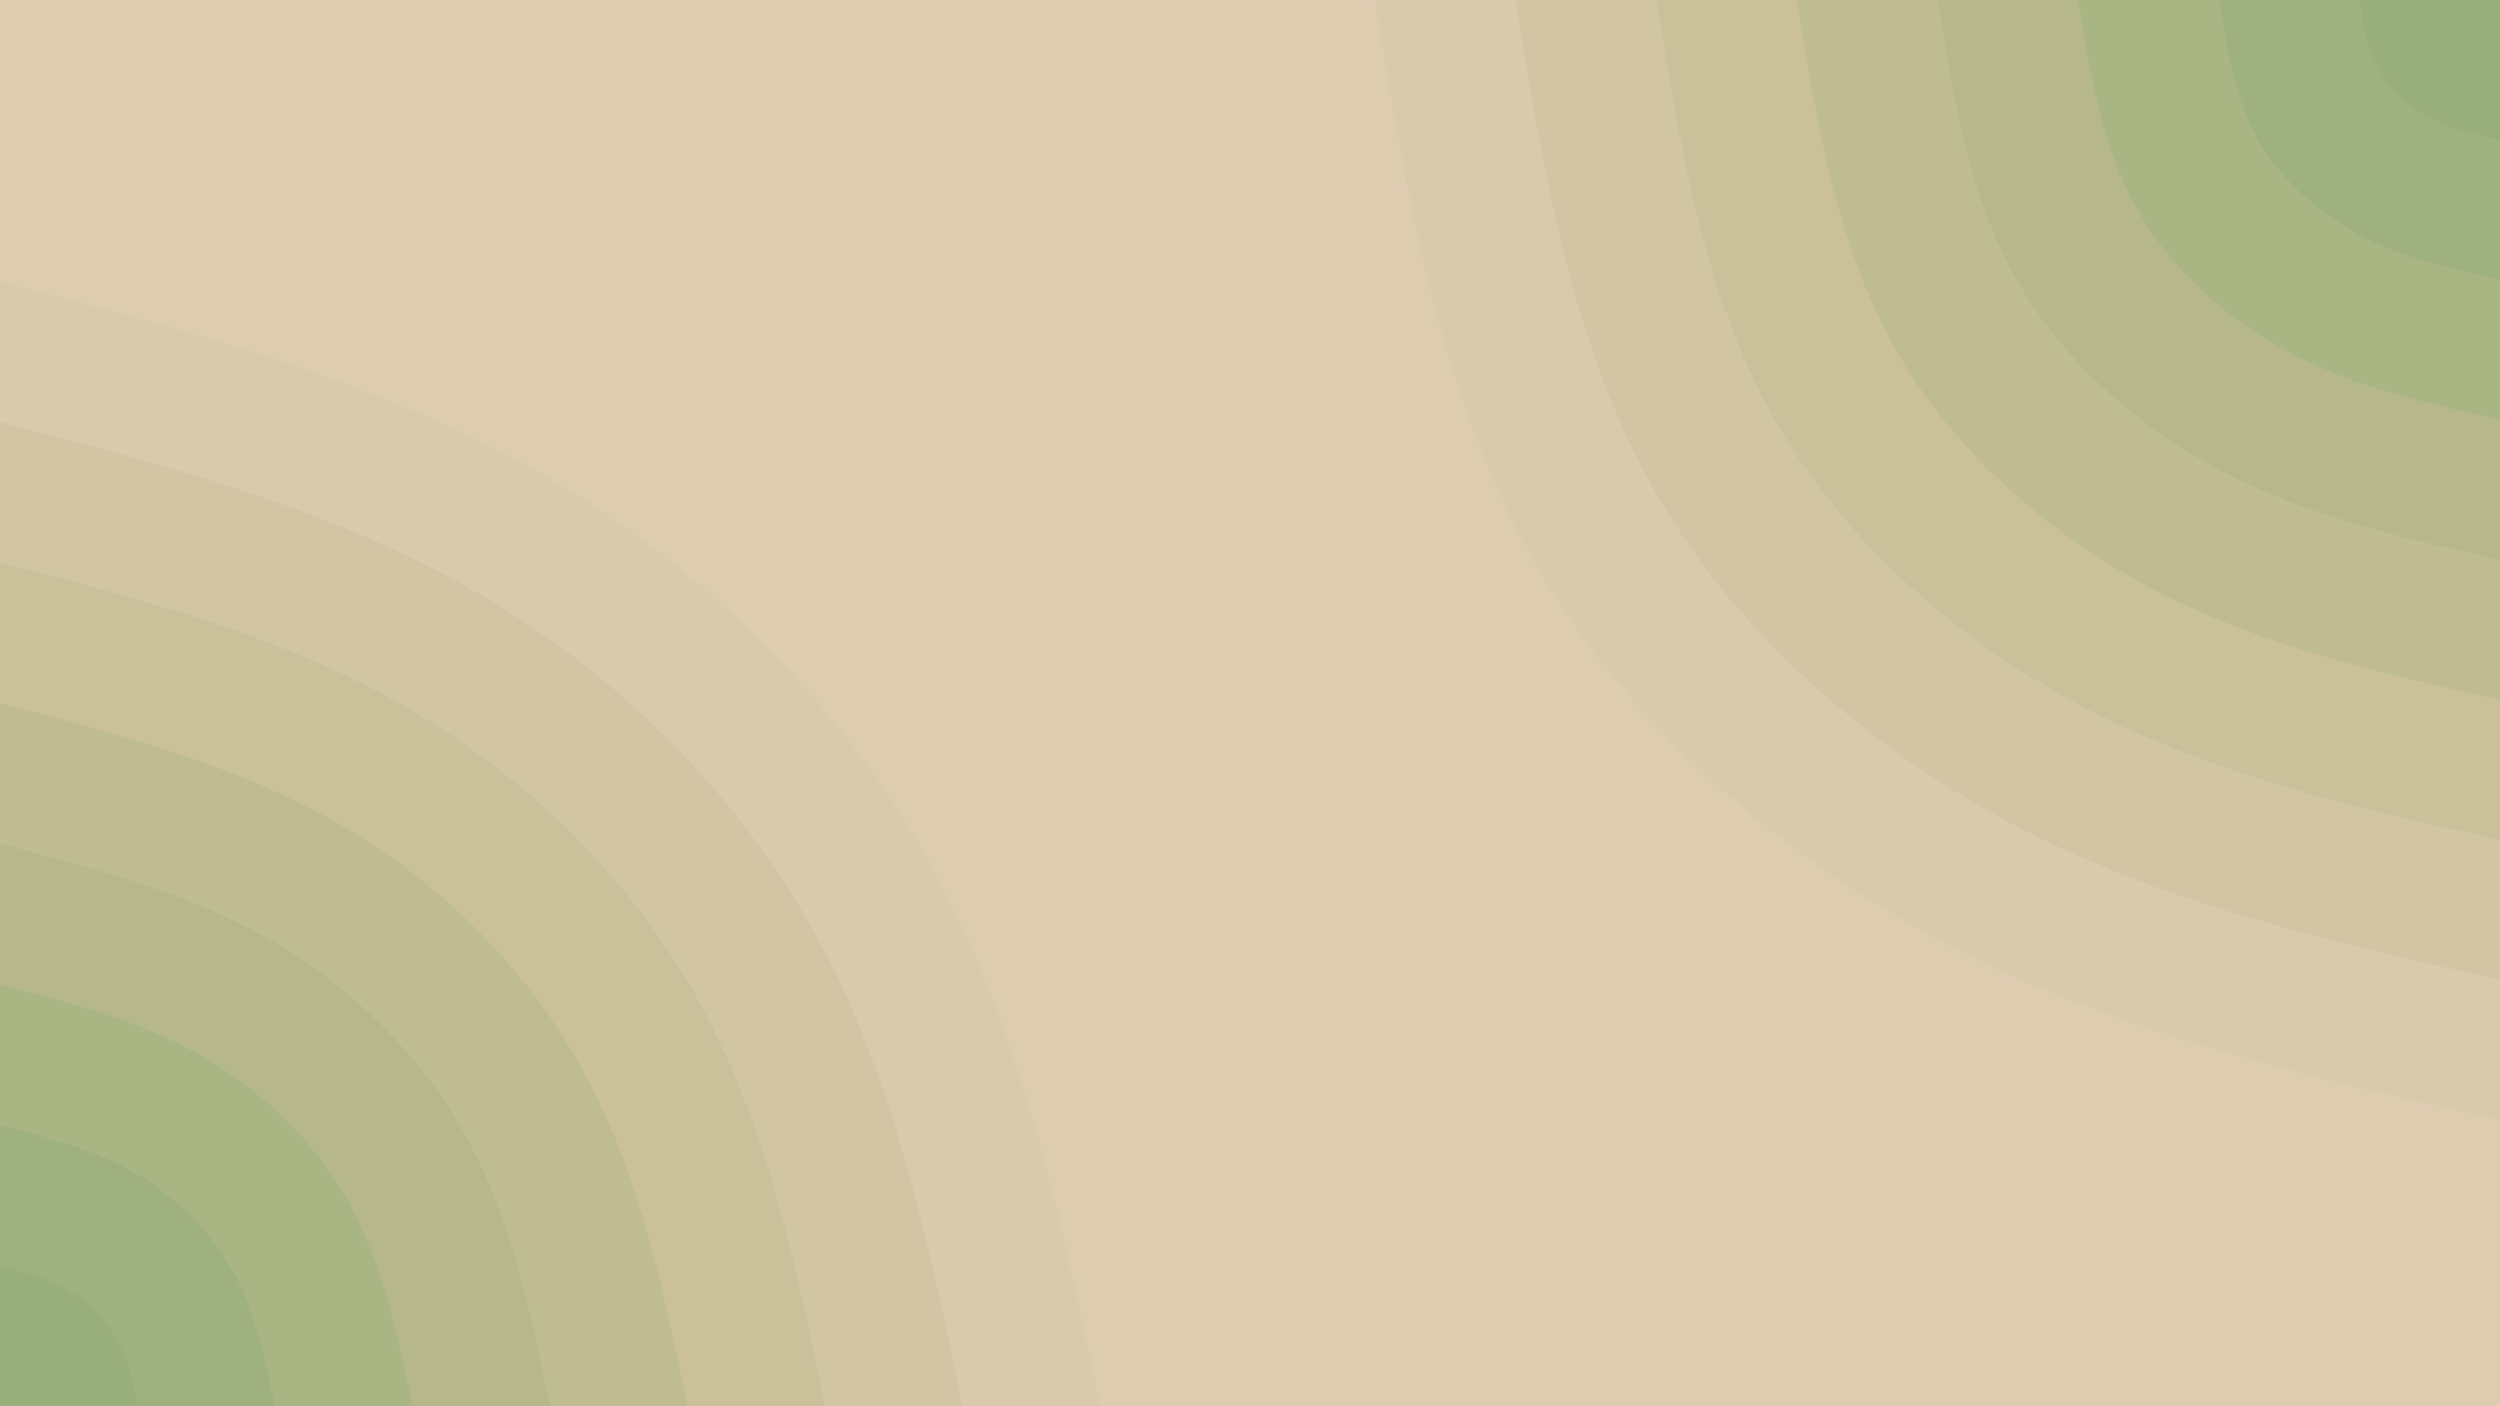 <svg id="visual" viewBox="0 0 1920 1080" width="1920" height="1080" xmlns="http://www.w3.org/2000/svg" xmlns:xlink="http://www.w3.org/1999/xlink" version="1.1"><rect x="0" y="0" width="1920" height="1080" fill="#deccb1"></rect><defs><linearGradient id="grad1_0" x1="43.8%" y1="0%" x2="100%" y2="100%"><stop offset="14.444%" stop-color="#98af7c" stop-opacity="1"></stop><stop offset="85.556%" stop-color="#98af7c" stop-opacity="1"></stop></linearGradient></defs><defs><linearGradient id="grad1_1" x1="43.8%" y1="0%" x2="100%" y2="100%"><stop offset="14.444%" stop-color="#98af7c" stop-opacity="1"></stop><stop offset="85.556%" stop-color="#a4b381" stop-opacity="1"></stop></linearGradient></defs><defs><linearGradient id="grad1_2" x1="43.8%" y1="0%" x2="100%" y2="100%"><stop offset="14.444%" stop-color="#b0b787" stop-opacity="1"></stop><stop offset="85.556%" stop-color="#a4b381" stop-opacity="1"></stop></linearGradient></defs><defs><linearGradient id="grad1_3" x1="43.8%" y1="0%" x2="100%" y2="100%"><stop offset="14.444%" stop-color="#b0b787" stop-opacity="1"></stop><stop offset="85.556%" stop-color="#bbba8f" stop-opacity="1"></stop></linearGradient></defs><defs><linearGradient id="grad1_4" x1="43.8%" y1="0%" x2="100%" y2="100%"><stop offset="14.444%" stop-color="#c5be96" stop-opacity="1"></stop><stop offset="85.556%" stop-color="#bbba8f" stop-opacity="1"></stop></linearGradient></defs><defs><linearGradient id="grad1_5" x1="43.8%" y1="0%" x2="100%" y2="100%"><stop offset="14.444%" stop-color="#c5be96" stop-opacity="1"></stop><stop offset="85.556%" stop-color="#cec39f" stop-opacity="1"></stop></linearGradient></defs><defs><linearGradient id="grad1_6" x1="43.8%" y1="0%" x2="100%" y2="100%"><stop offset="14.444%" stop-color="#d6c7a8" stop-opacity="1"></stop><stop offset="85.556%" stop-color="#cec39f" stop-opacity="1"></stop></linearGradient></defs><defs><linearGradient id="grad1_7" x1="43.8%" y1="0%" x2="100%" y2="100%"><stop offset="14.444%" stop-color="#d6c7a8" stop-opacity="1"></stop><stop offset="85.556%" stop-color="#deccb1" stop-opacity="1"></stop></linearGradient></defs><defs><linearGradient id="grad2_0" x1="0%" y1="0%" x2="56.3%" y2="100%"><stop offset="14.444%" stop-color="#98af7c" stop-opacity="1"></stop><stop offset="85.556%" stop-color="#98af7c" stop-opacity="1"></stop></linearGradient></defs><defs><linearGradient id="grad2_1" x1="0%" y1="0%" x2="56.3%" y2="100%"><stop offset="14.444%" stop-color="#a4b381" stop-opacity="1"></stop><stop offset="85.556%" stop-color="#98af7c" stop-opacity="1"></stop></linearGradient></defs><defs><linearGradient id="grad2_2" x1="0%" y1="0%" x2="56.3%" y2="100%"><stop offset="14.444%" stop-color="#a4b381" stop-opacity="1"></stop><stop offset="85.556%" stop-color="#b0b787" stop-opacity="1"></stop></linearGradient></defs><defs><linearGradient id="grad2_3" x1="0%" y1="0%" x2="56.3%" y2="100%"><stop offset="14.444%" stop-color="#bbba8f" stop-opacity="1"></stop><stop offset="85.556%" stop-color="#b0b787" stop-opacity="1"></stop></linearGradient></defs><defs><linearGradient id="grad2_4" x1="0%" y1="0%" x2="56.3%" y2="100%"><stop offset="14.444%" stop-color="#bbba8f" stop-opacity="1"></stop><stop offset="85.556%" stop-color="#c5be96" stop-opacity="1"></stop></linearGradient></defs><defs><linearGradient id="grad2_5" x1="0%" y1="0%" x2="56.3%" y2="100%"><stop offset="14.444%" stop-color="#cec39f" stop-opacity="1"></stop><stop offset="85.556%" stop-color="#c5be96" stop-opacity="1"></stop></linearGradient></defs><defs><linearGradient id="grad2_6" x1="0%" y1="0%" x2="56.3%" y2="100%"><stop offset="14.444%" stop-color="#cec39f" stop-opacity="1"></stop><stop offset="85.556%" stop-color="#d6c7a8" stop-opacity="1"></stop></linearGradient></defs><defs><linearGradient id="grad2_7" x1="0%" y1="0%" x2="56.3%" y2="100%"><stop offset="14.444%" stop-color="#deccb1" stop-opacity="1"></stop><stop offset="85.556%" stop-color="#d6c7a8" stop-opacity="1"></stop></linearGradient></defs><g transform="translate(1920, 0)"><path d="M0 860C-144.1 827.7 -288.3 795.3 -420 727.5C-551.7 659.6 -671.1 556.2 -743 429C-815 301.8 -839.5 150.9 -864 0L0 0Z" fill="#dacaac"></path><path d="M0 752.5C-126.1 724.2 -252.2 695.9 -367.5 636.5C-482.8 577.1 -587.2 486.6 -650.2 375.4C-713.1 264.1 -734.6 132.1 -756 0L0 0Z" fill="#d2c5a3"></path><path d="M0 645C-108.1 620.8 -216.2 596.5 -315 545.6C-413.8 494.7 -503.3 417.1 -557.3 321.8C-611.2 226.4 -629.6 113.2 -648 0L0 0Z" fill="#cac19a"></path><path d="M0 537.5C-90.1 517.3 -180.2 497.1 -262.5 454.7C-344.8 412.2 -419.4 347.6 -464.4 268.1C-509.4 188.6 -524.7 94.3 -540 0L0 0Z" fill="#c0bc92"></path><path d="M0 430C-72.1 413.8 -144.1 397.7 -210 363.7C-275.9 329.8 -335.6 278.1 -371.5 214.5C-407.5 150.9 -419.7 75.5 -432 0L0 0Z" fill="#b6b88b"></path><path d="M0 322.5C-54 310.4 -108.1 298.3 -157.5 272.8C-206.9 247.3 -251.7 208.6 -278.6 160.9C-305.6 113.2 -314.8 56.6 -324 0L0 0Z" fill="#aab584"></path><path d="M0 215C-36 206.9 -72.1 198.8 -105 181.9C-137.9 164.9 -167.8 139 -185.8 107.3C-203.7 75.5 -209.9 37.7 -216 0L0 0Z" fill="#9eb17f"></path><path d="M0 107.5C-18 103.5 -36 99.4 -52.5 90.9C-69 82.4 -83.9 69.5 -92.9 53.6C-101.9 37.7 -104.9 18.9 -108 0L0 0Z" fill="#98af7c"></path></g><g transform="translate(0, 1080)"><path d="M0 -864C144.1 -826.5 288.2 -789 414 -717.1C539.8 -645.1 647.4 -538.8 716.2 -413.5C785 -288.2 815 -144.1 845 0L0 0Z" fill="#dacaac"></path><path d="M0 -756C126.1 -723.2 252.1 -690.4 362.2 -627.4C472.4 -564.5 566.5 -471.4 626.7 -361.8C686.9 -252.2 713.1 -126.1 739.4 0L0 0Z" fill="#d2c5a3"></path><path d="M0 -648C108.1 -619.9 216.1 -591.8 310.5 -537.8C404.9 -483.8 485.6 -404.1 537.2 -310.1C588.7 -216.2 611.2 -108.1 633.8 0L0 0Z" fill="#cac19a"></path><path d="M0 -540C90.1 -516.6 180.1 -493.1 258.7 -448.2C337.4 -403.2 404.6 -336.7 447.6 -258.4C490.6 -180.2 509.4 -90.1 528.1 0L0 0Z" fill="#c0bc92"></path><path d="M0 -432C72 -413.3 144.1 -394.5 207 -358.5C269.9 -322.6 323.7 -269.4 358.1 -206.8C392.5 -144.1 407.5 -72.1 422.5 0L0 0Z" fill="#b6b88b"></path><path d="M0 -324C54 -309.9 108.1 -295.9 155.2 -268.9C202.4 -241.9 242.8 -202 268.6 -155.1C294.4 -108.1 305.6 -54 316.9 0L0 0Z" fill="#aab584"></path><path d="M0 -216C36 -206.6 72 -197.3 103.5 -179.3C135 -161.3 161.9 -134.7 179.1 -103.4C196.2 -72.1 203.7 -36 211.3 0L0 0Z" fill="#9eb17f"></path><path d="M0 -108C18 -103.3 36 -98.6 51.7 -89.6C67.5 -80.6 80.9 -67.3 89.5 -51.7C98.1 -36 101.9 -18 105.6 0L0 0Z" fill="#98af7c"></path></g></svg>